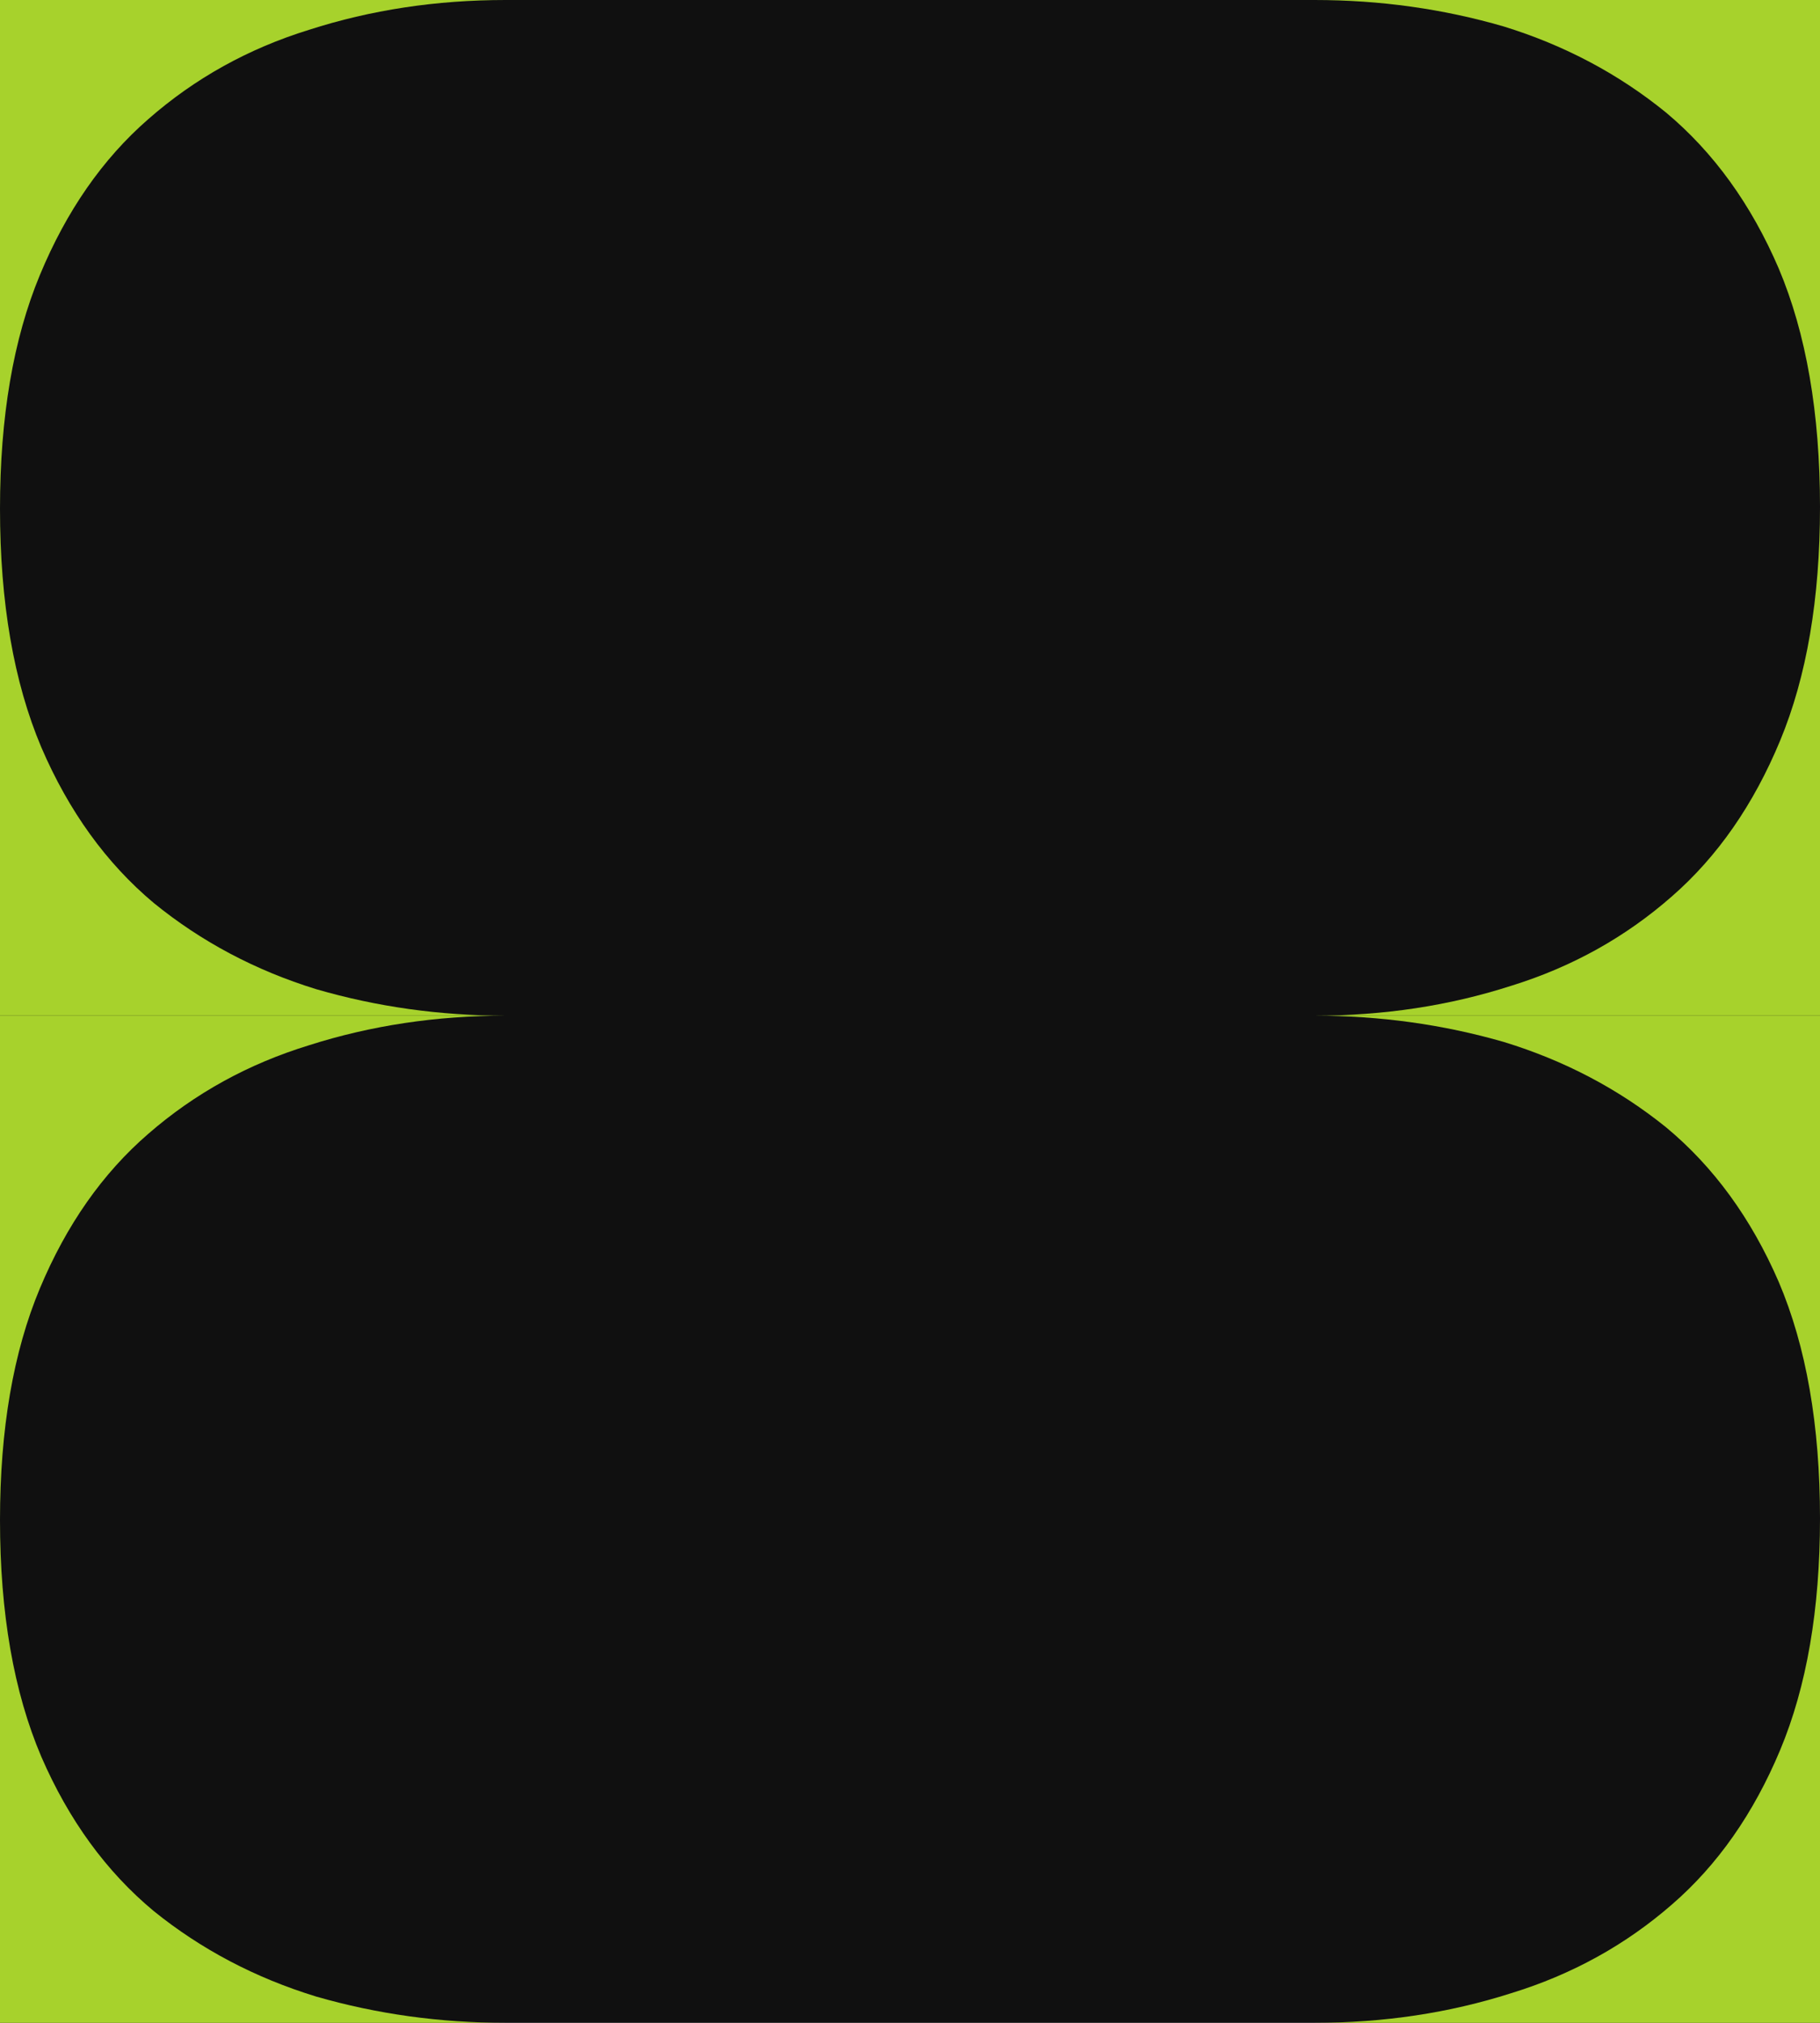 <svg width="216" height="240" viewBox="0 0 216 240" fill="none" xmlns="http://www.w3.org/2000/svg">
<g clip-path="url(#clip0)">
<rect width="216" height="240" fill="#101010"/>
<path d="M4.901 88.659C1.634 80.927 -8.58727e-06 71.491 -7.07102e-06 60.351C-5.59044e-06 49.473 1.577 40.234 4.732 32.633C7.887 25.031 12.169 18.872 17.578 14.154C23.099 9.305 29.465 5.766 36.676 3.538C44 1.179 51.775 -0 60 -0L1.14351e-06 -0L-7.07102e-06 60.351L-1.52588e-05 120.506L60 120.506C52.225 120.506 44.732 119.457 37.521 117.36C30.31 115.133 23.887 111.725 18.253 107.138C12.62 102.42 8.169 96.26 4.901 88.659Z" fill="#A7D22C"/>
<path d="M4.901 208.421C1.634 200.754 -8.64333e-06 191.397 -7.13982e-06 180.351C-5.67169e-06 169.564 1.577 160.403 4.732 152.865C7.887 145.328 12.169 139.22 17.578 134.541C23.099 129.733 29.465 126.224 36.676 124.015C44 121.676 51.775 120.506 60 120.506L1.00568e-06 120.506L-7.13982e-06 180.351L-1.52588e-05 240L60 240C52.225 240 44.732 238.96 37.521 236.881C30.31 234.672 23.887 231.293 18.253 226.745C12.62 222.066 8.169 215.958 4.901 208.421Z" fill="#A7D22C"/>
<path d="M211.099 31.847C214.366 39.579 216 49.015 216 60.155C216 71.033 214.423 80.272 211.268 87.873C208.113 95.475 203.831 101.634 198.423 106.352C192.901 111.201 186.535 114.74 179.324 116.968C172 119.327 164.225 120.506 156 120.506L216 120.506L216 60.155L216 -5.466e-06L156 6.20163e-06C163.775 6.41248e-06 171.268 1.048 178.479 3.145C185.69 5.373 192.113 8.781 197.746 13.368C203.38 18.086 207.831 24.245 211.099 31.847Z" fill="#A7D22C"/>
<path d="M211.099 152.085C214.366 159.752 216 169.109 216 180.155C216 190.941 214.423 200.103 211.268 207.641C208.113 215.178 203.831 221.286 198.423 225.964C192.901 230.773 186.535 234.281 179.324 236.491C172 238.83 164.225 240 156 240L216 240L216 180.155L216 120.506L156 120.506C163.775 120.506 171.268 121.546 178.479 123.625C185.69 125.834 192.113 129.213 197.746 133.761C203.38 138.44 207.831 144.548 211.099 152.085Z" fill="#A7D22C"/>
</g>
<defs>
<clipPath id="clip0">
<rect width="216" height="240" fill="white"/>
</clipPath>
</defs>
</svg>

